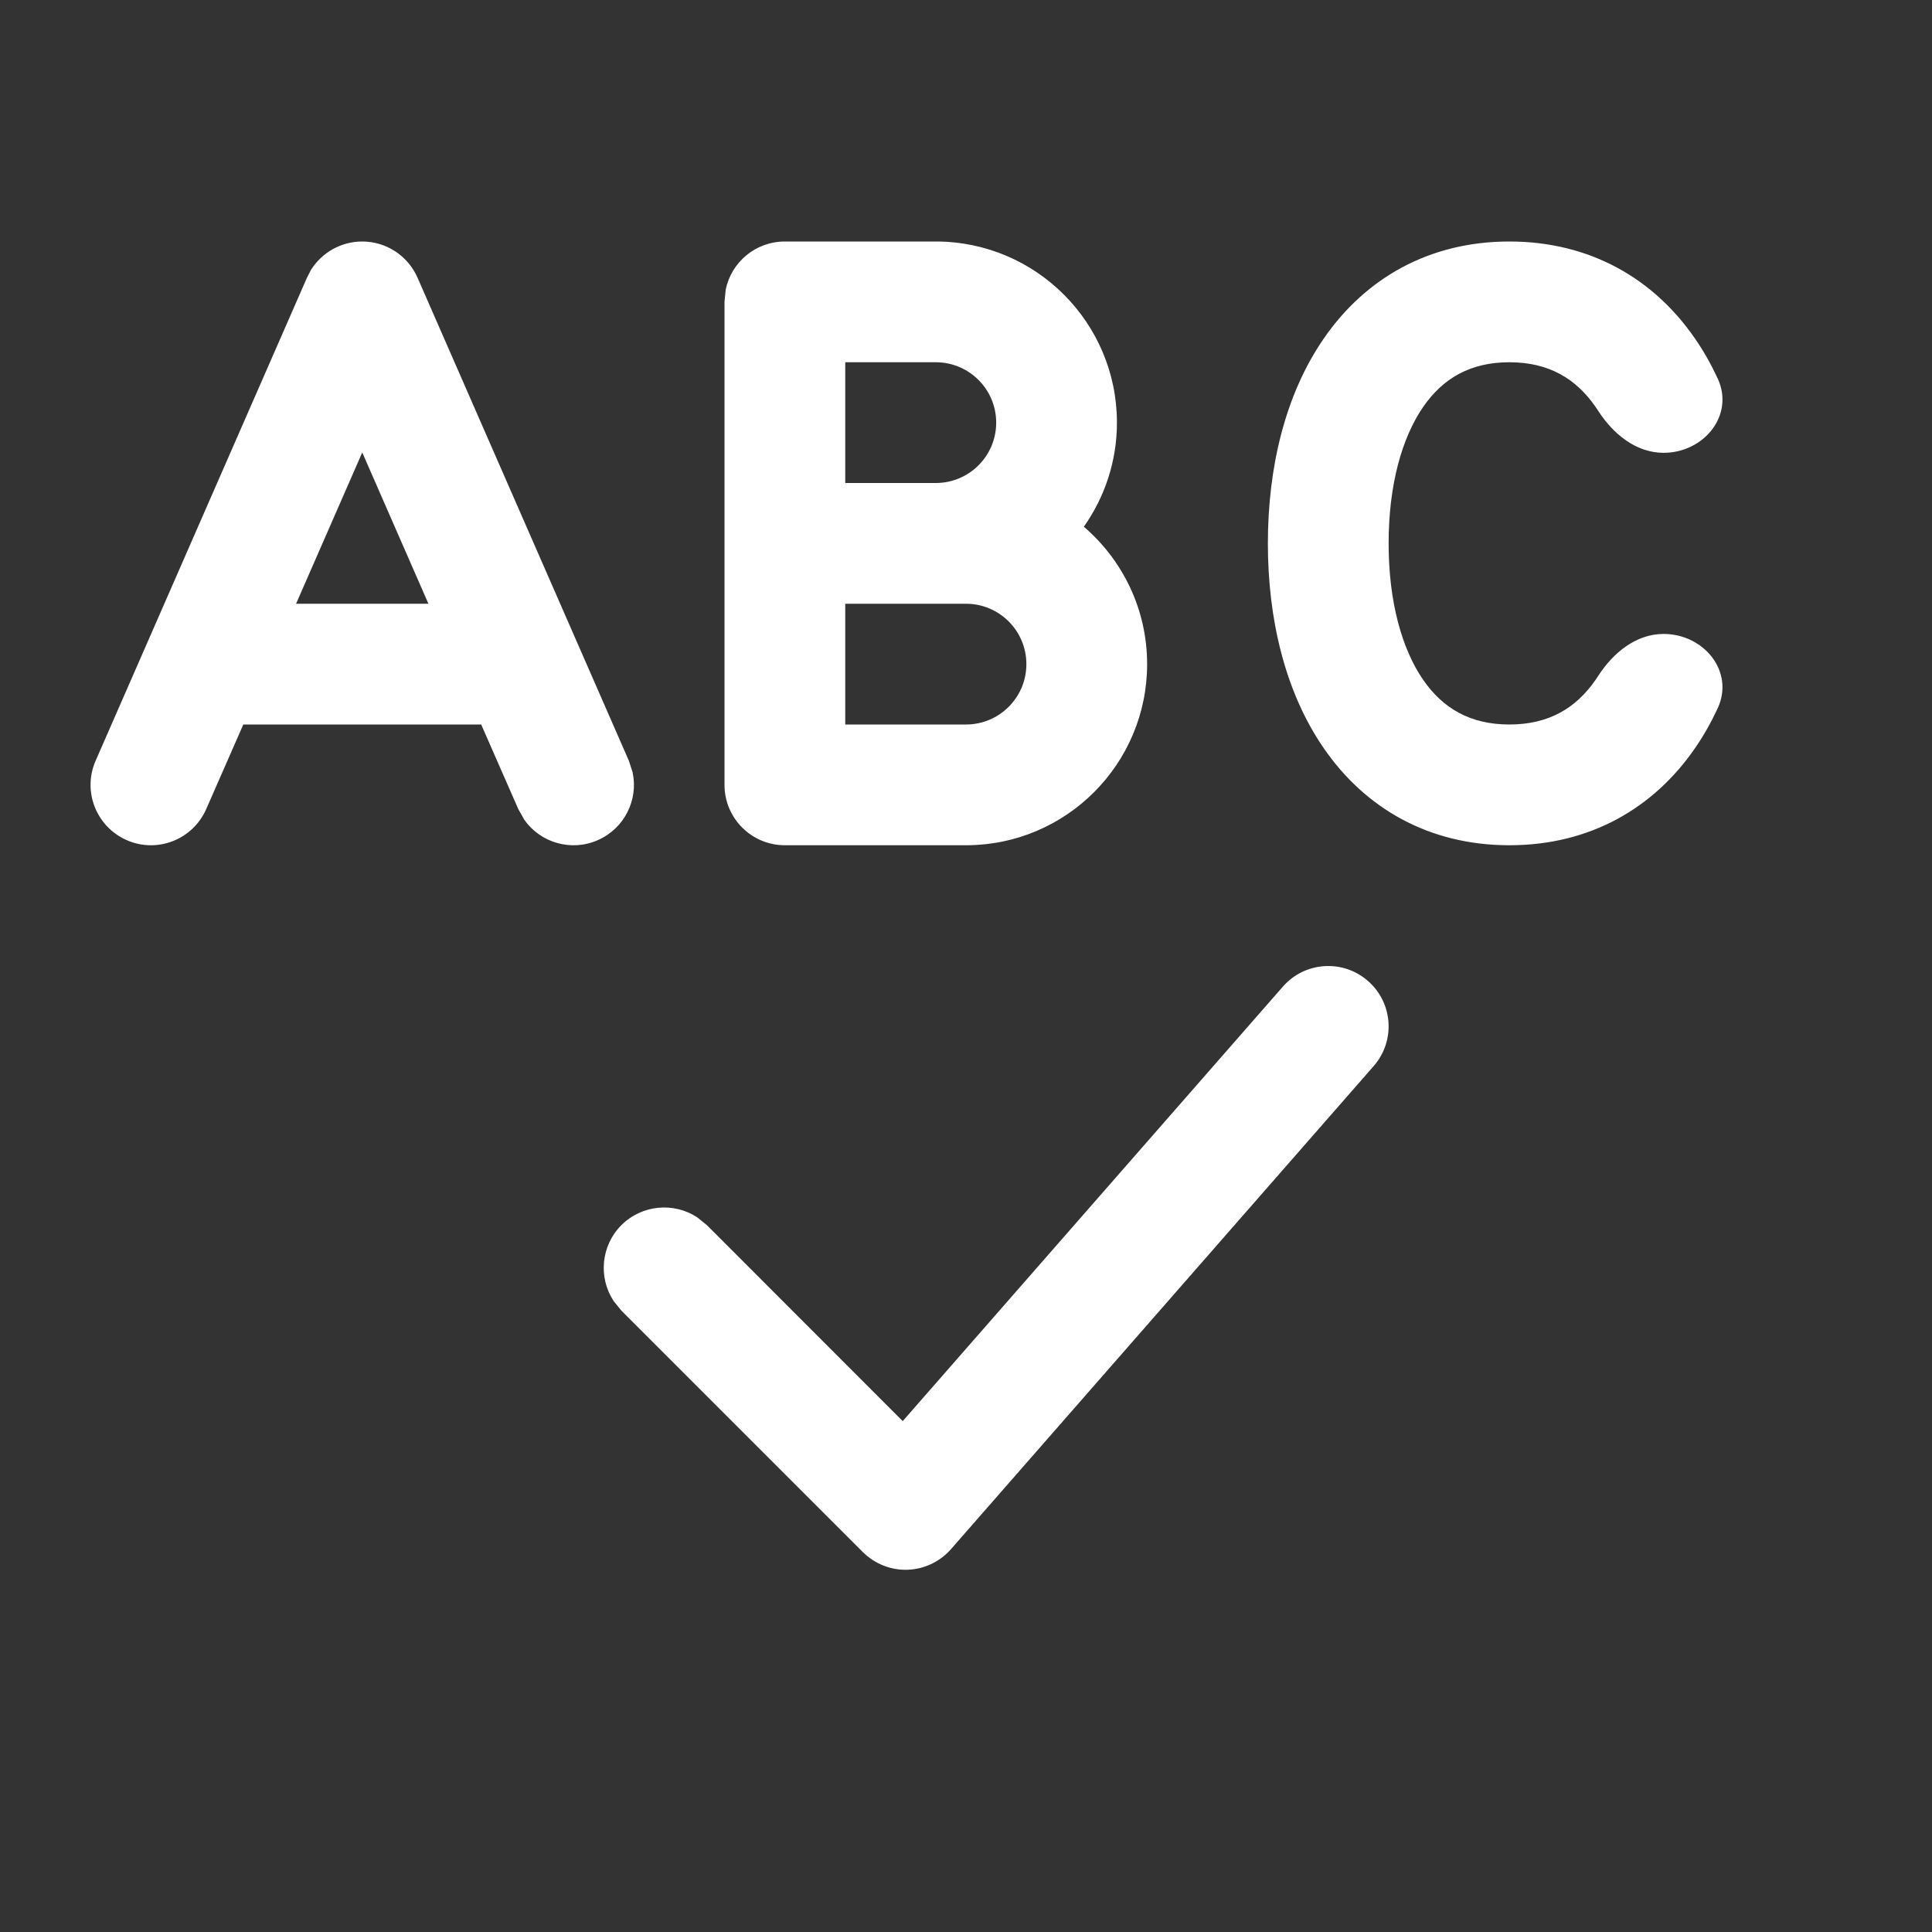 <svg width="16" height="16" viewBox="0 0 16 16" fill="none" xmlns="http://www.w3.org/2000/svg">
<rect x="0" y="0" width="16" height="16" fill="#333333" stroke="none"/>
<path d="M10.624 8.171C10.806 7.963 11.121 7.942 11.329 8.124C11.537 8.306 11.558 8.621 11.376 8.829L7.876 12.829C7.785 12.933 7.655 12.995 7.517 13C7.378 13.005 7.244 12.951 7.146 12.854L5.146 10.854L5.082 10.775C4.954 10.581 4.976 10.317 5.146 10.146C5.317 9.976 5.581 9.954 5.775 10.082L5.854 10.146L7.476 11.769L10.624 8.171ZM3 2C3.199 2 3.378 2.118 3.458 2.3L5.208 6.3L5.239 6.396C5.288 6.623 5.172 6.861 4.95 6.958C4.729 7.055 4.476 6.979 4.342 6.789L4.292 6.7L3.985 6H2.015L1.708 6.7C1.597 6.953 1.303 7.069 1.05 6.958C0.797 6.847 0.681 6.553 0.792 6.3L2.542 2.3L2.576 2.234C2.667 2.09 2.826 2 3 2ZM7.75 2C8.578 2 9.25 2.672 9.25 3.5C9.25 3.821 9.148 4.118 8.976 4.362C9.296 4.637 9.5 5.045 9.5 5.5C9.5 6.328 8.828 7 8 7H6.5C6.224 7 6 6.776 6 6.5V2.5L6.01 2.399C6.056 2.171 6.258 2 6.5 2H7.75ZM12.5 2C13.173 2 13.698 2.312 14.036 2.802C14.109 2.907 14.171 3.018 14.226 3.136C14.365 3.439 14.111 3.75 13.777 3.75C13.548 3.75 13.358 3.593 13.234 3.4C13.228 3.39 13.221 3.38 13.214 3.37C13.052 3.136 12.827 3 12.5 3C12.173 3 11.948 3.136 11.786 3.37C11.611 3.624 11.5 4.014 11.5 4.5C11.5 4.986 11.611 5.376 11.786 5.63C11.948 5.864 12.173 6 12.5 6C12.827 6 13.052 5.864 13.214 5.63C13.221 5.62 13.228 5.61 13.234 5.6C13.358 5.407 13.548 5.25 13.777 5.25C14.111 5.25 14.365 5.561 14.226 5.864C14.171 5.982 14.109 6.093 14.036 6.198C13.698 6.688 13.173 7 12.5 7C11.827 7 11.302 6.688 10.964 6.198C10.639 5.728 10.5 5.119 10.5 4.5C10.5 3.881 10.639 3.272 10.964 2.802C11.302 2.312 11.827 2 12.5 2ZM7 6H8C8.276 6 8.5 5.776 8.5 5.5C8.5 5.224 8.276 5 8 5H7V6ZM2.452 5H3.548L3 3.747L2.452 5ZM7 4H7.75C8.026 4 8.25 3.776 8.25 3.5C8.25 3.224 8.026 3 7.75 3H7V4Z" fill="#ffffff"/>
</svg>
